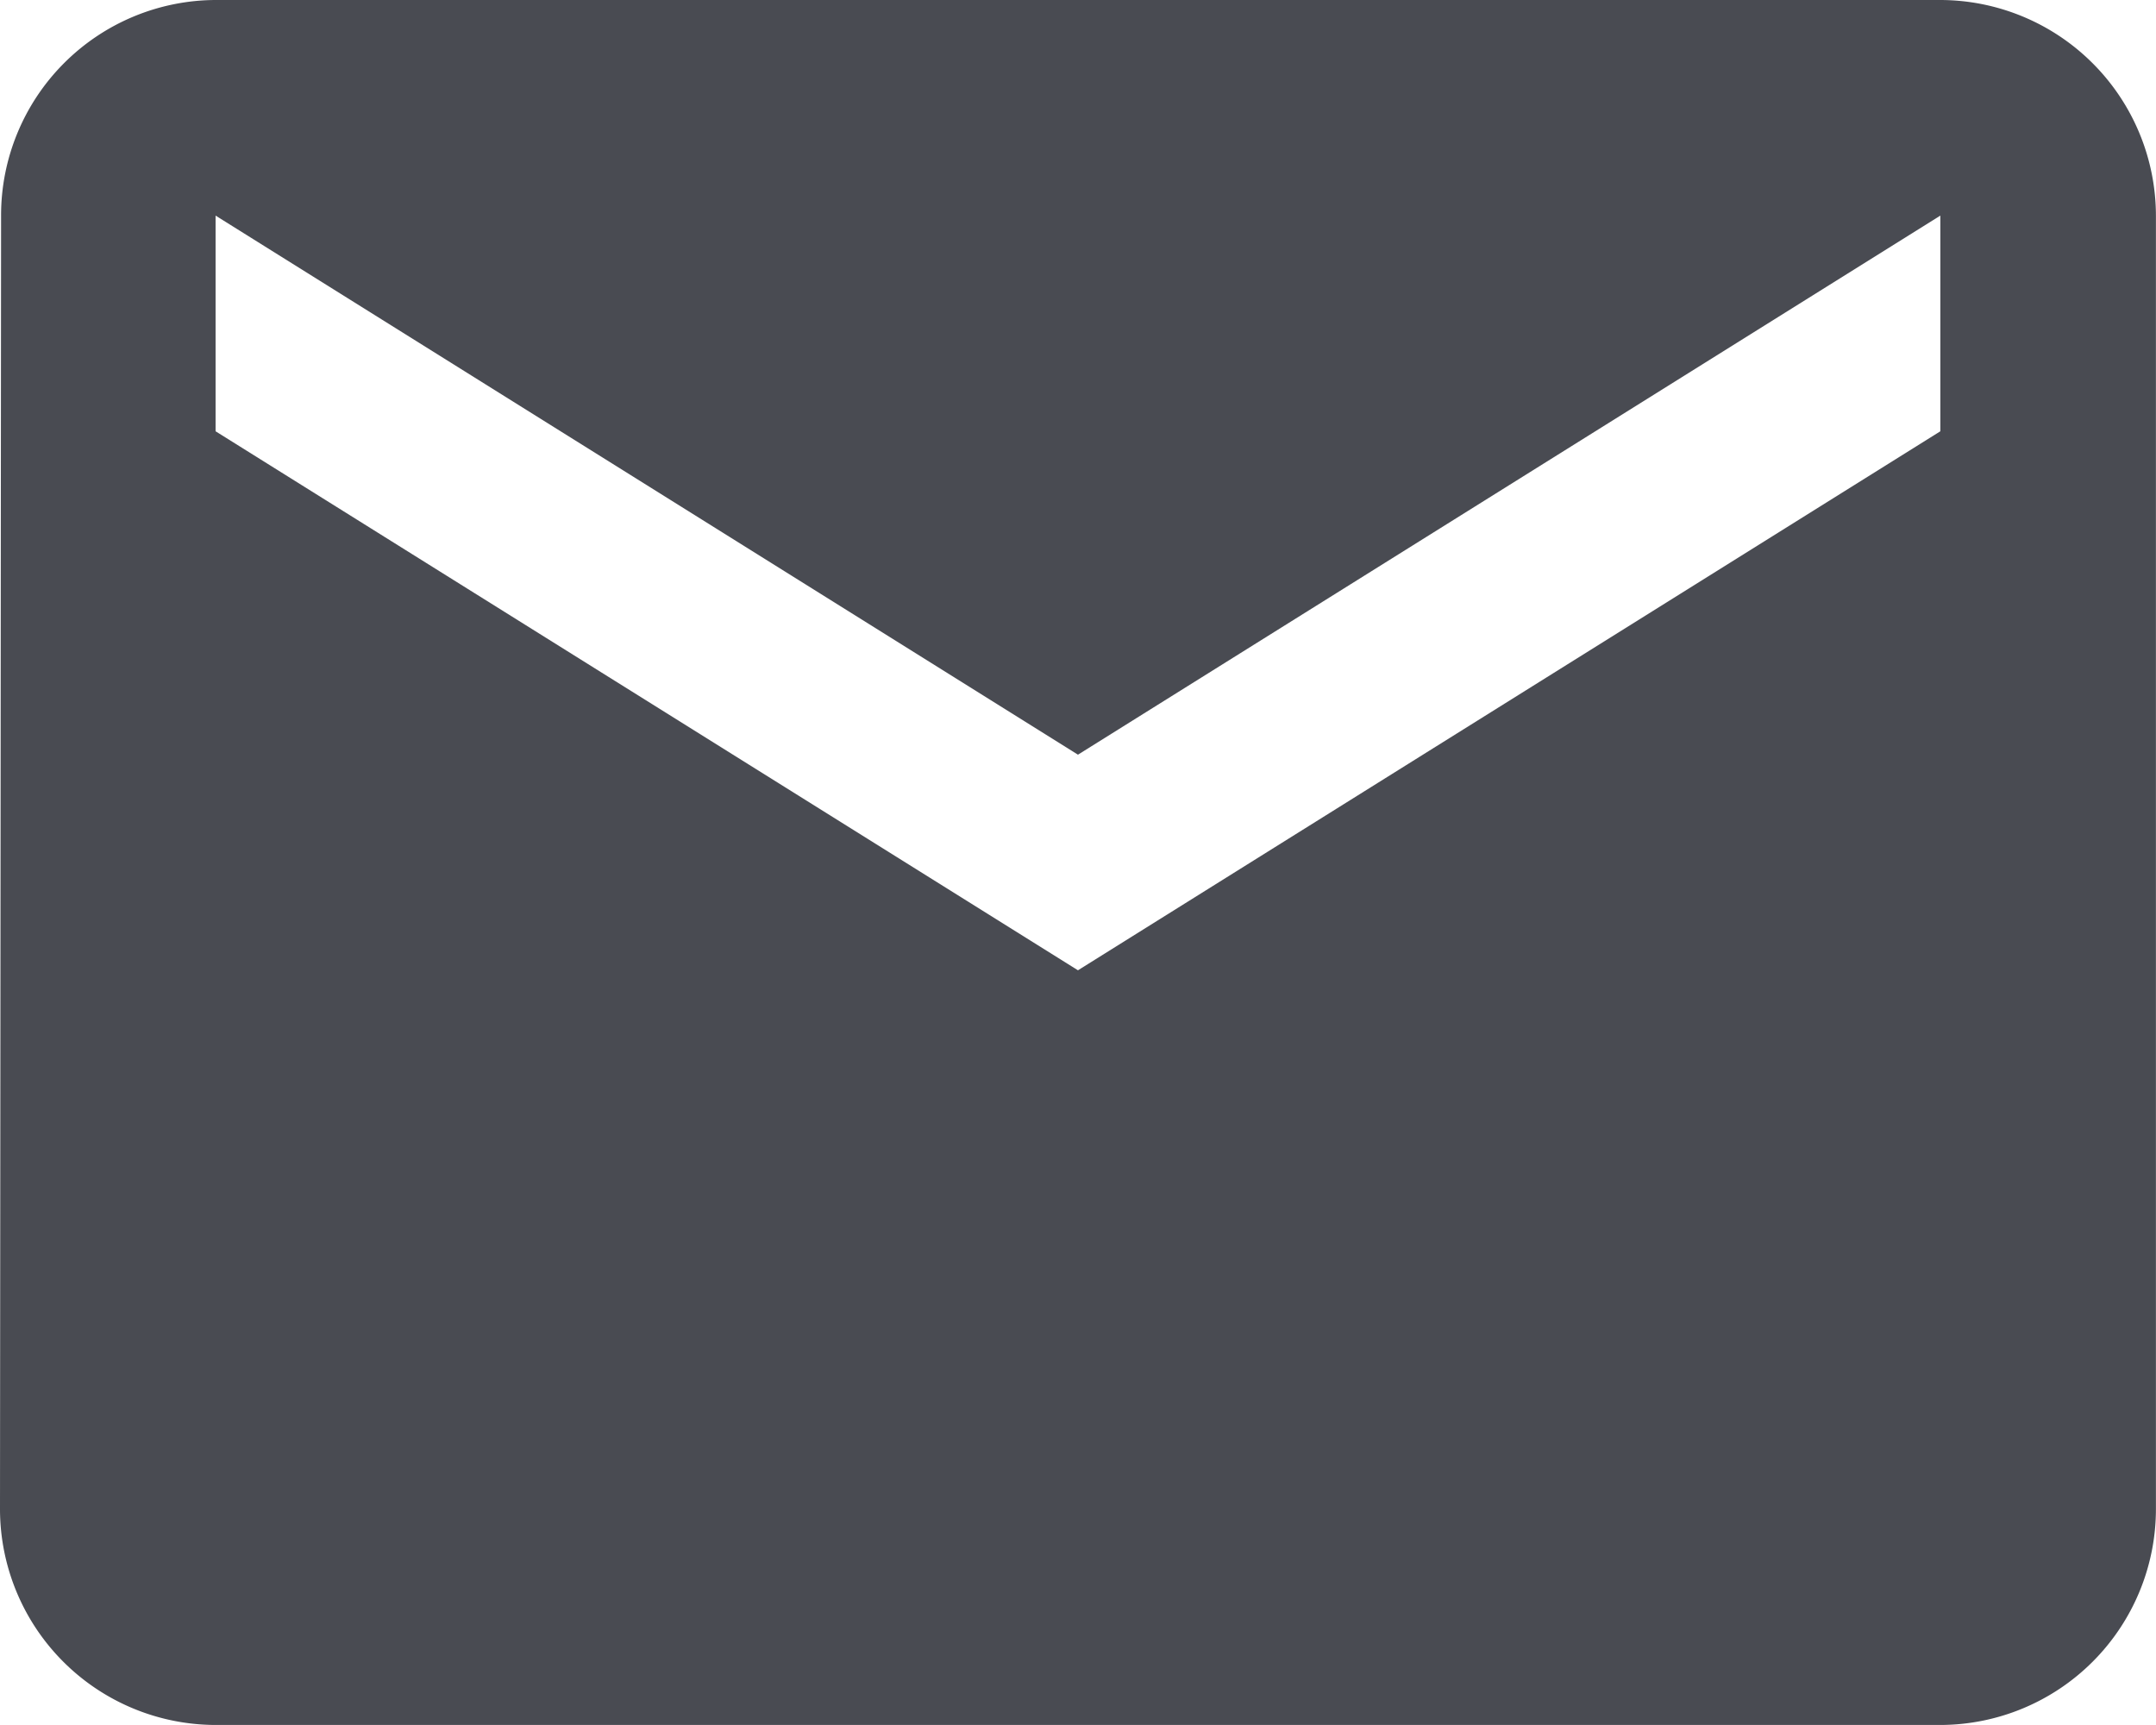 <svg xmlns="http://www.w3.org/2000/svg" width="29.943" height="23.954" viewBox="0 0 29.943 23.954"><defs><style>.a{fill:#494b52;}</style></defs><path class="a" d="M28.948,4H4.994A2.99,2.99,0,0,0,2.015,6.994L2,24.96a3,3,0,0,0,2.994,2.994H28.948a3,3,0,0,0,2.994-2.994V6.994A3,3,0,0,0,28.948,4Zm0,5.989L16.971,17.474,4.994,9.989V6.994L16.971,14.48,28.948,6.994Z" transform="translate(-2 -4)"/></svg>